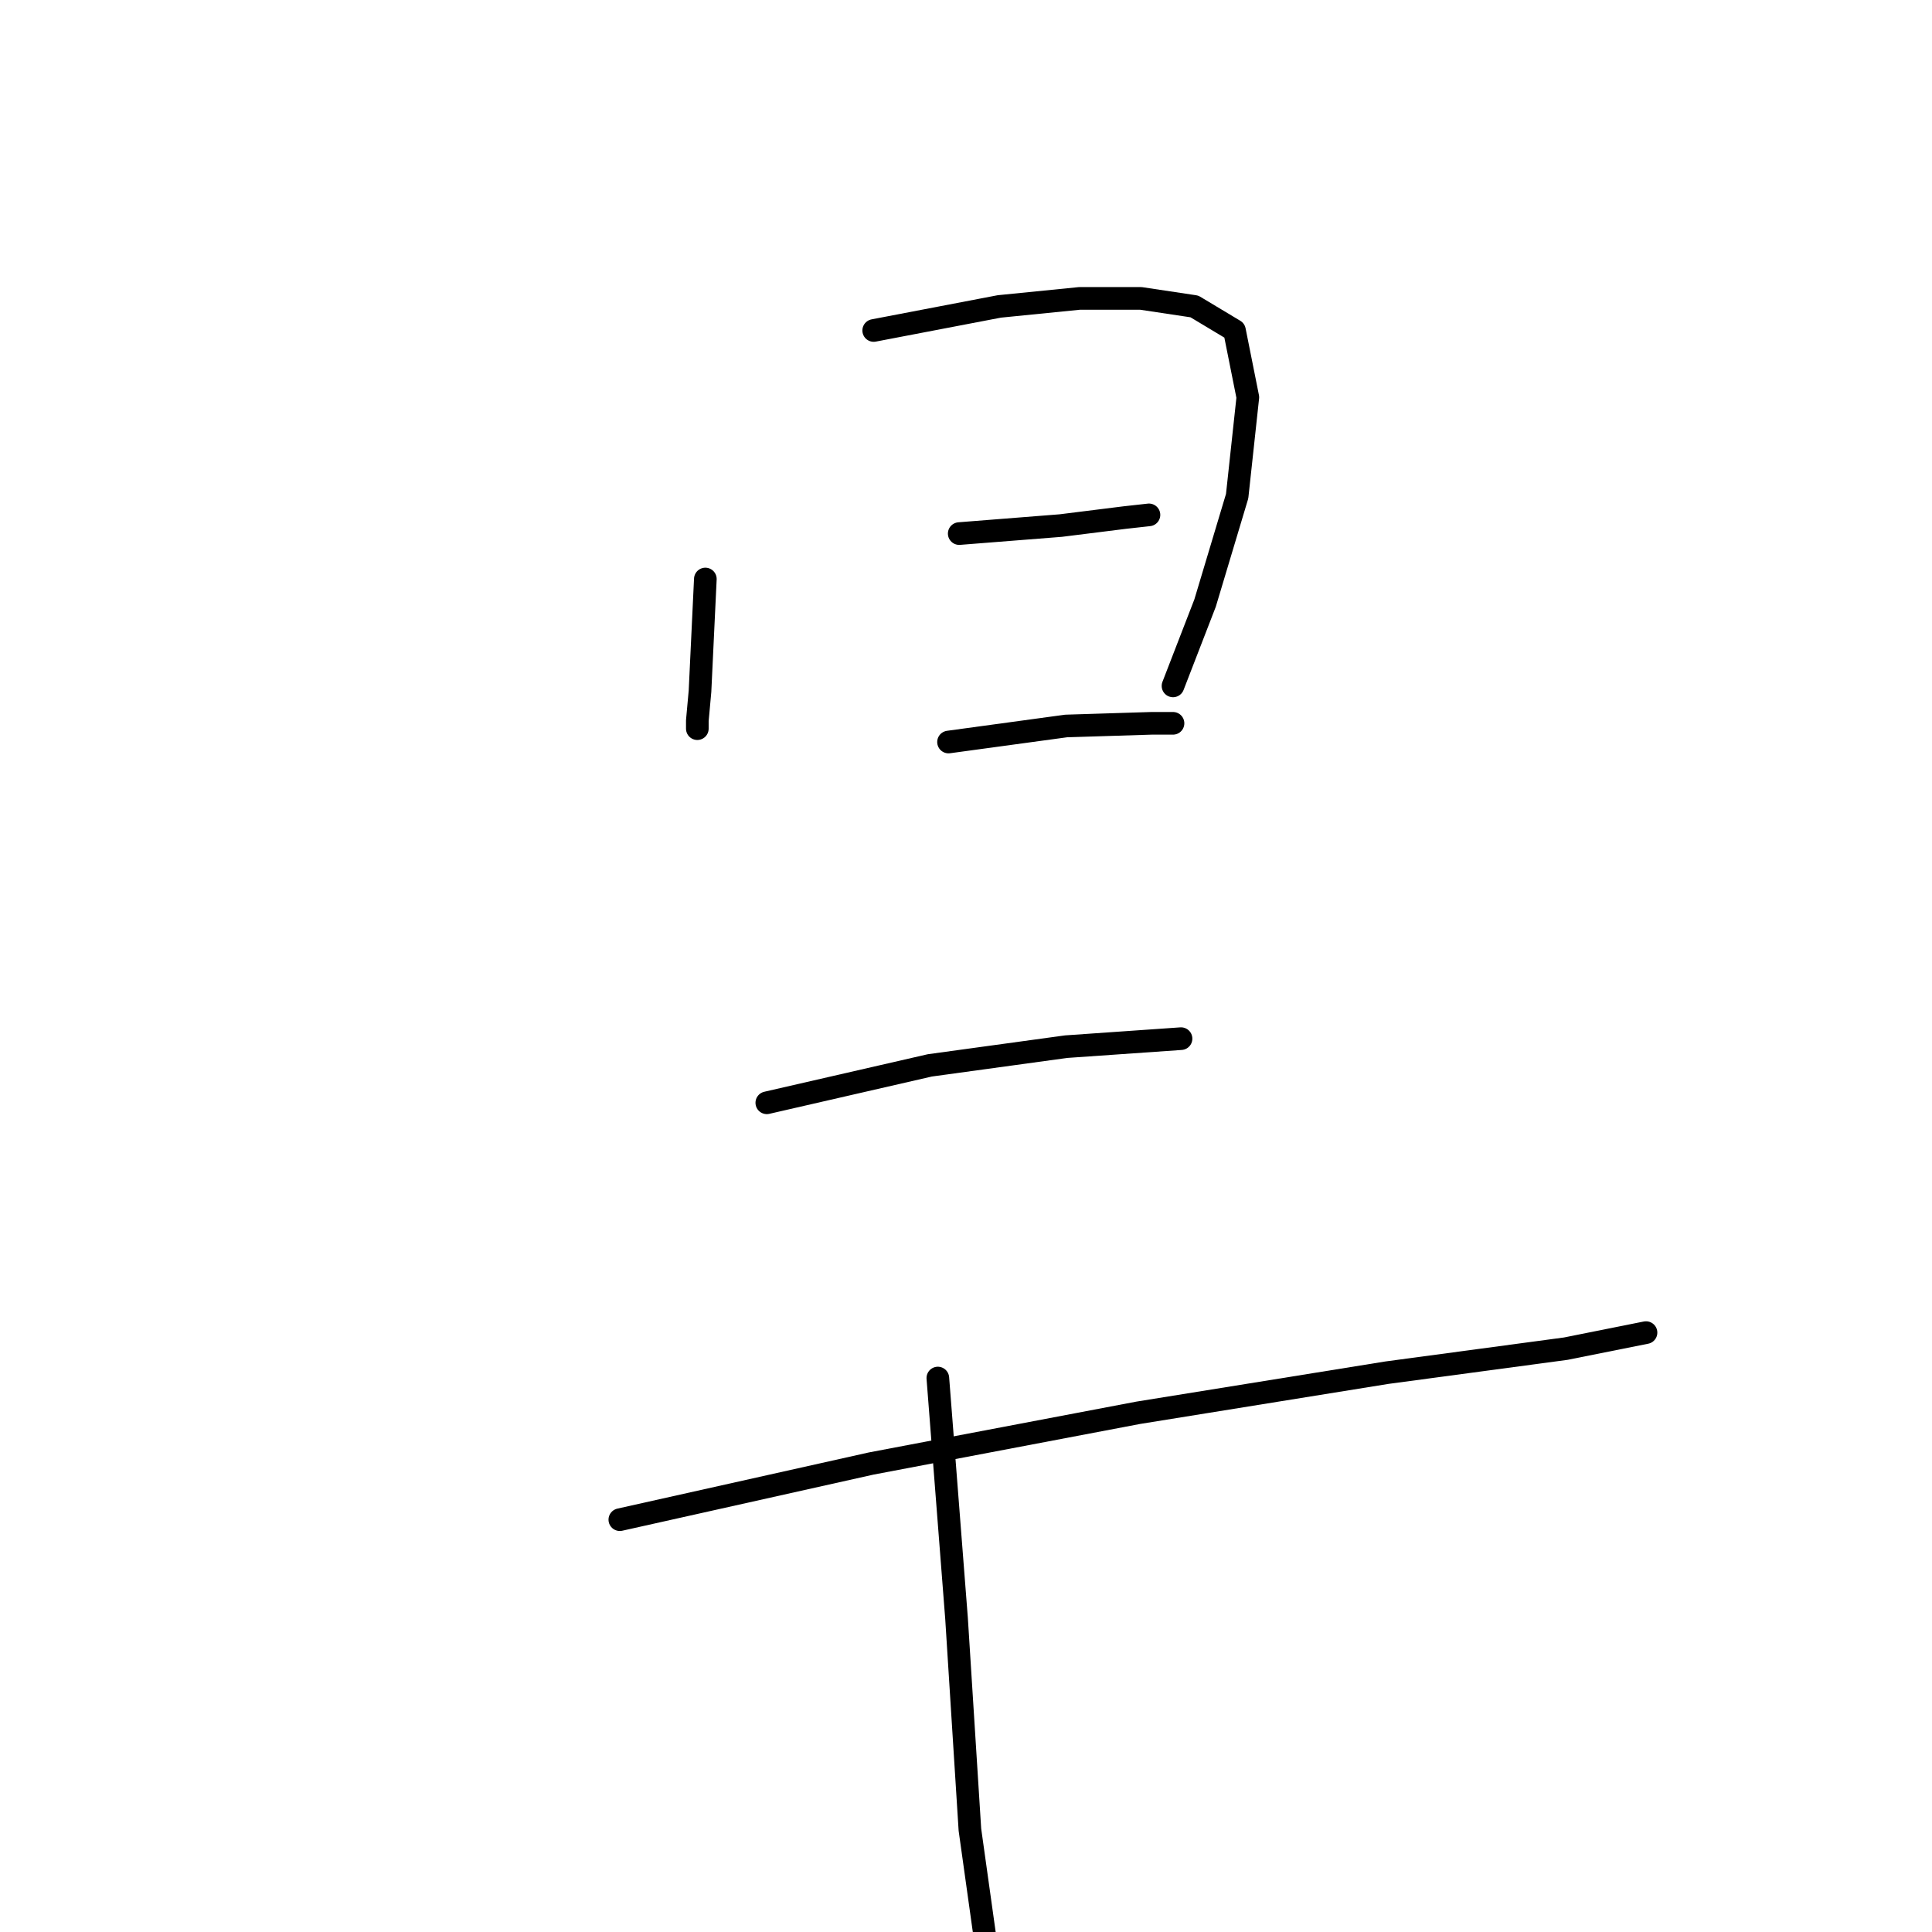 <?xml version="1.0" standalone="no"?>
    <svg width="256" height="256" xmlns="http://www.w3.org/2000/svg" version="1.1">
    <polyline stroke="black" stroke-width="3" stroke-linecap="round" fill="transparent" stroke-linejoin="round" points="93.462 76.722 92.754 91.594 92.4 95.489 92.4 96.552 92.4 96.552 " />
        <polyline stroke="black" stroke-width="3" stroke-linecap="round" fill="transparent" stroke-linejoin="round" points="115.77 43.791 132.413 40.604 143.036 39.541 151.18 39.541 158.262 40.604 163.574 43.791 165.344 52.643 163.928 65.745 159.679 79.909 155.43 90.886 155.43 90.886 " />
        <polyline stroke="black" stroke-width="3" stroke-linecap="round" fill="transparent" stroke-linejoin="round" points="127.102 70.702 140.557 69.64 149.056 68.578 152.243 68.224 152.243 68.224 " />
        <polyline stroke="black" stroke-width="3" stroke-linecap="round" fill="transparent" stroke-linejoin="round" points="125.685 98.322 141.266 96.197 152.597 95.843 155.43 95.843 155.43 95.843 " />
        <polyline stroke="black" stroke-width="3" stroke-linecap="round" fill="transparent" stroke-linejoin="round" points="101.606 146.126 123.206 141.168 141.266 138.689 156.492 137.627 156.492 137.627 " />
        <polyline stroke="black" stroke-width="3" stroke-linecap="round" fill="transparent" stroke-linejoin="round" points="82.131 201.365 115.416 193.929 150.826 187.201 183.758 181.89 207.482 178.703 218.105 176.578 218.105 176.578 " />
        <polyline stroke="black" stroke-width="3" stroke-linecap="round" fill="transparent" stroke-linejoin="round" points="124.269 182.598 126.747 214.467 128.518 242.441 130.997 260.146 130.997 260.146 " />
        </svg>